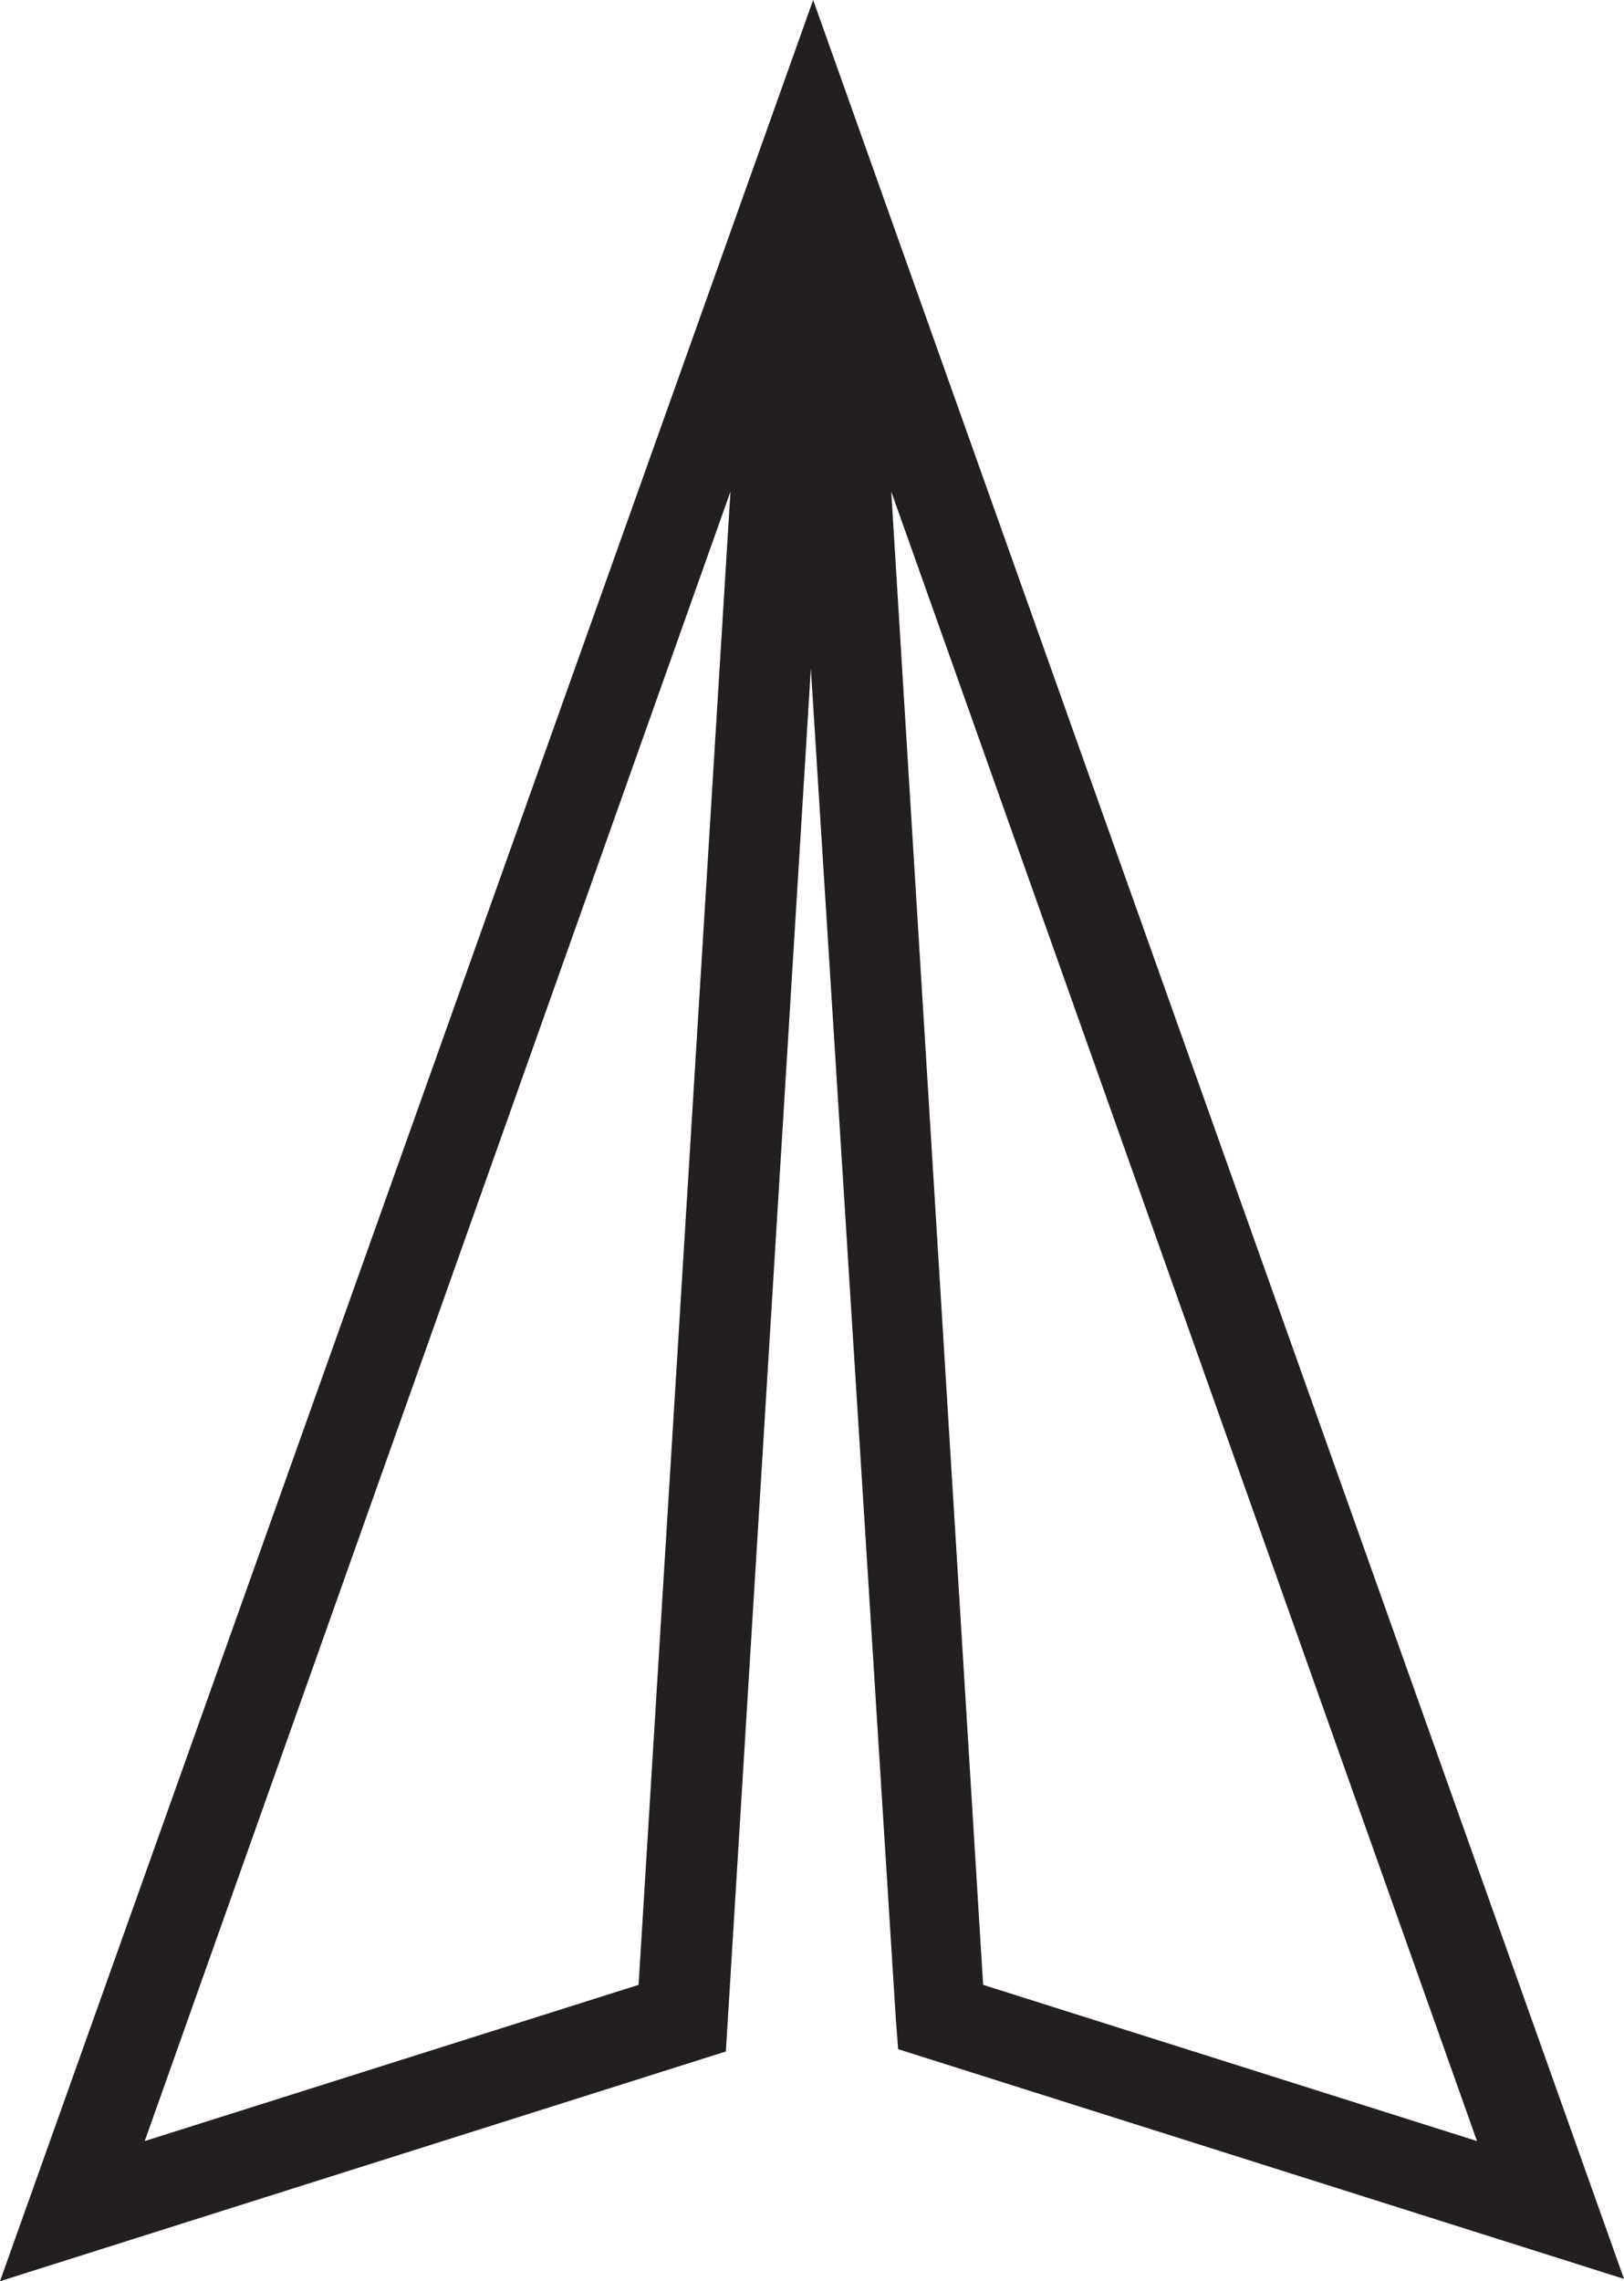 <?xml version="1.0" encoding="utf-8"?>
<!-- Generator: Adobe Illustrator 19.2.0, SVG Export Plug-In . SVG Version: 6.00 Build 0)  -->
<svg version="1.1" id="Layer_1" xmlns="http://www.w3.org/2000/svg" xmlns:xlink="http://www.w3.org/1999/xlink" x="0px" y="0px"
	 viewBox="0 0 70.7 99.3" style="enable-background:new 0 0 70.7 99.3;" xml:space="preserve">
<style type="text/css">
	.st0{fill:#231F20;}
</style>
<path class="st0" d="M35.4,0L0,99.3l31.6-10l3.7-60.2L39,87.9l0.1,1.3l31.6,10L35.4,0z M64.3,93.2l-21.5-6.8l-4-65L64.3,93.2z
	 M6.3,93.2l25.5-71.8l-4,65L6.3,93.2z"/>
</svg>
